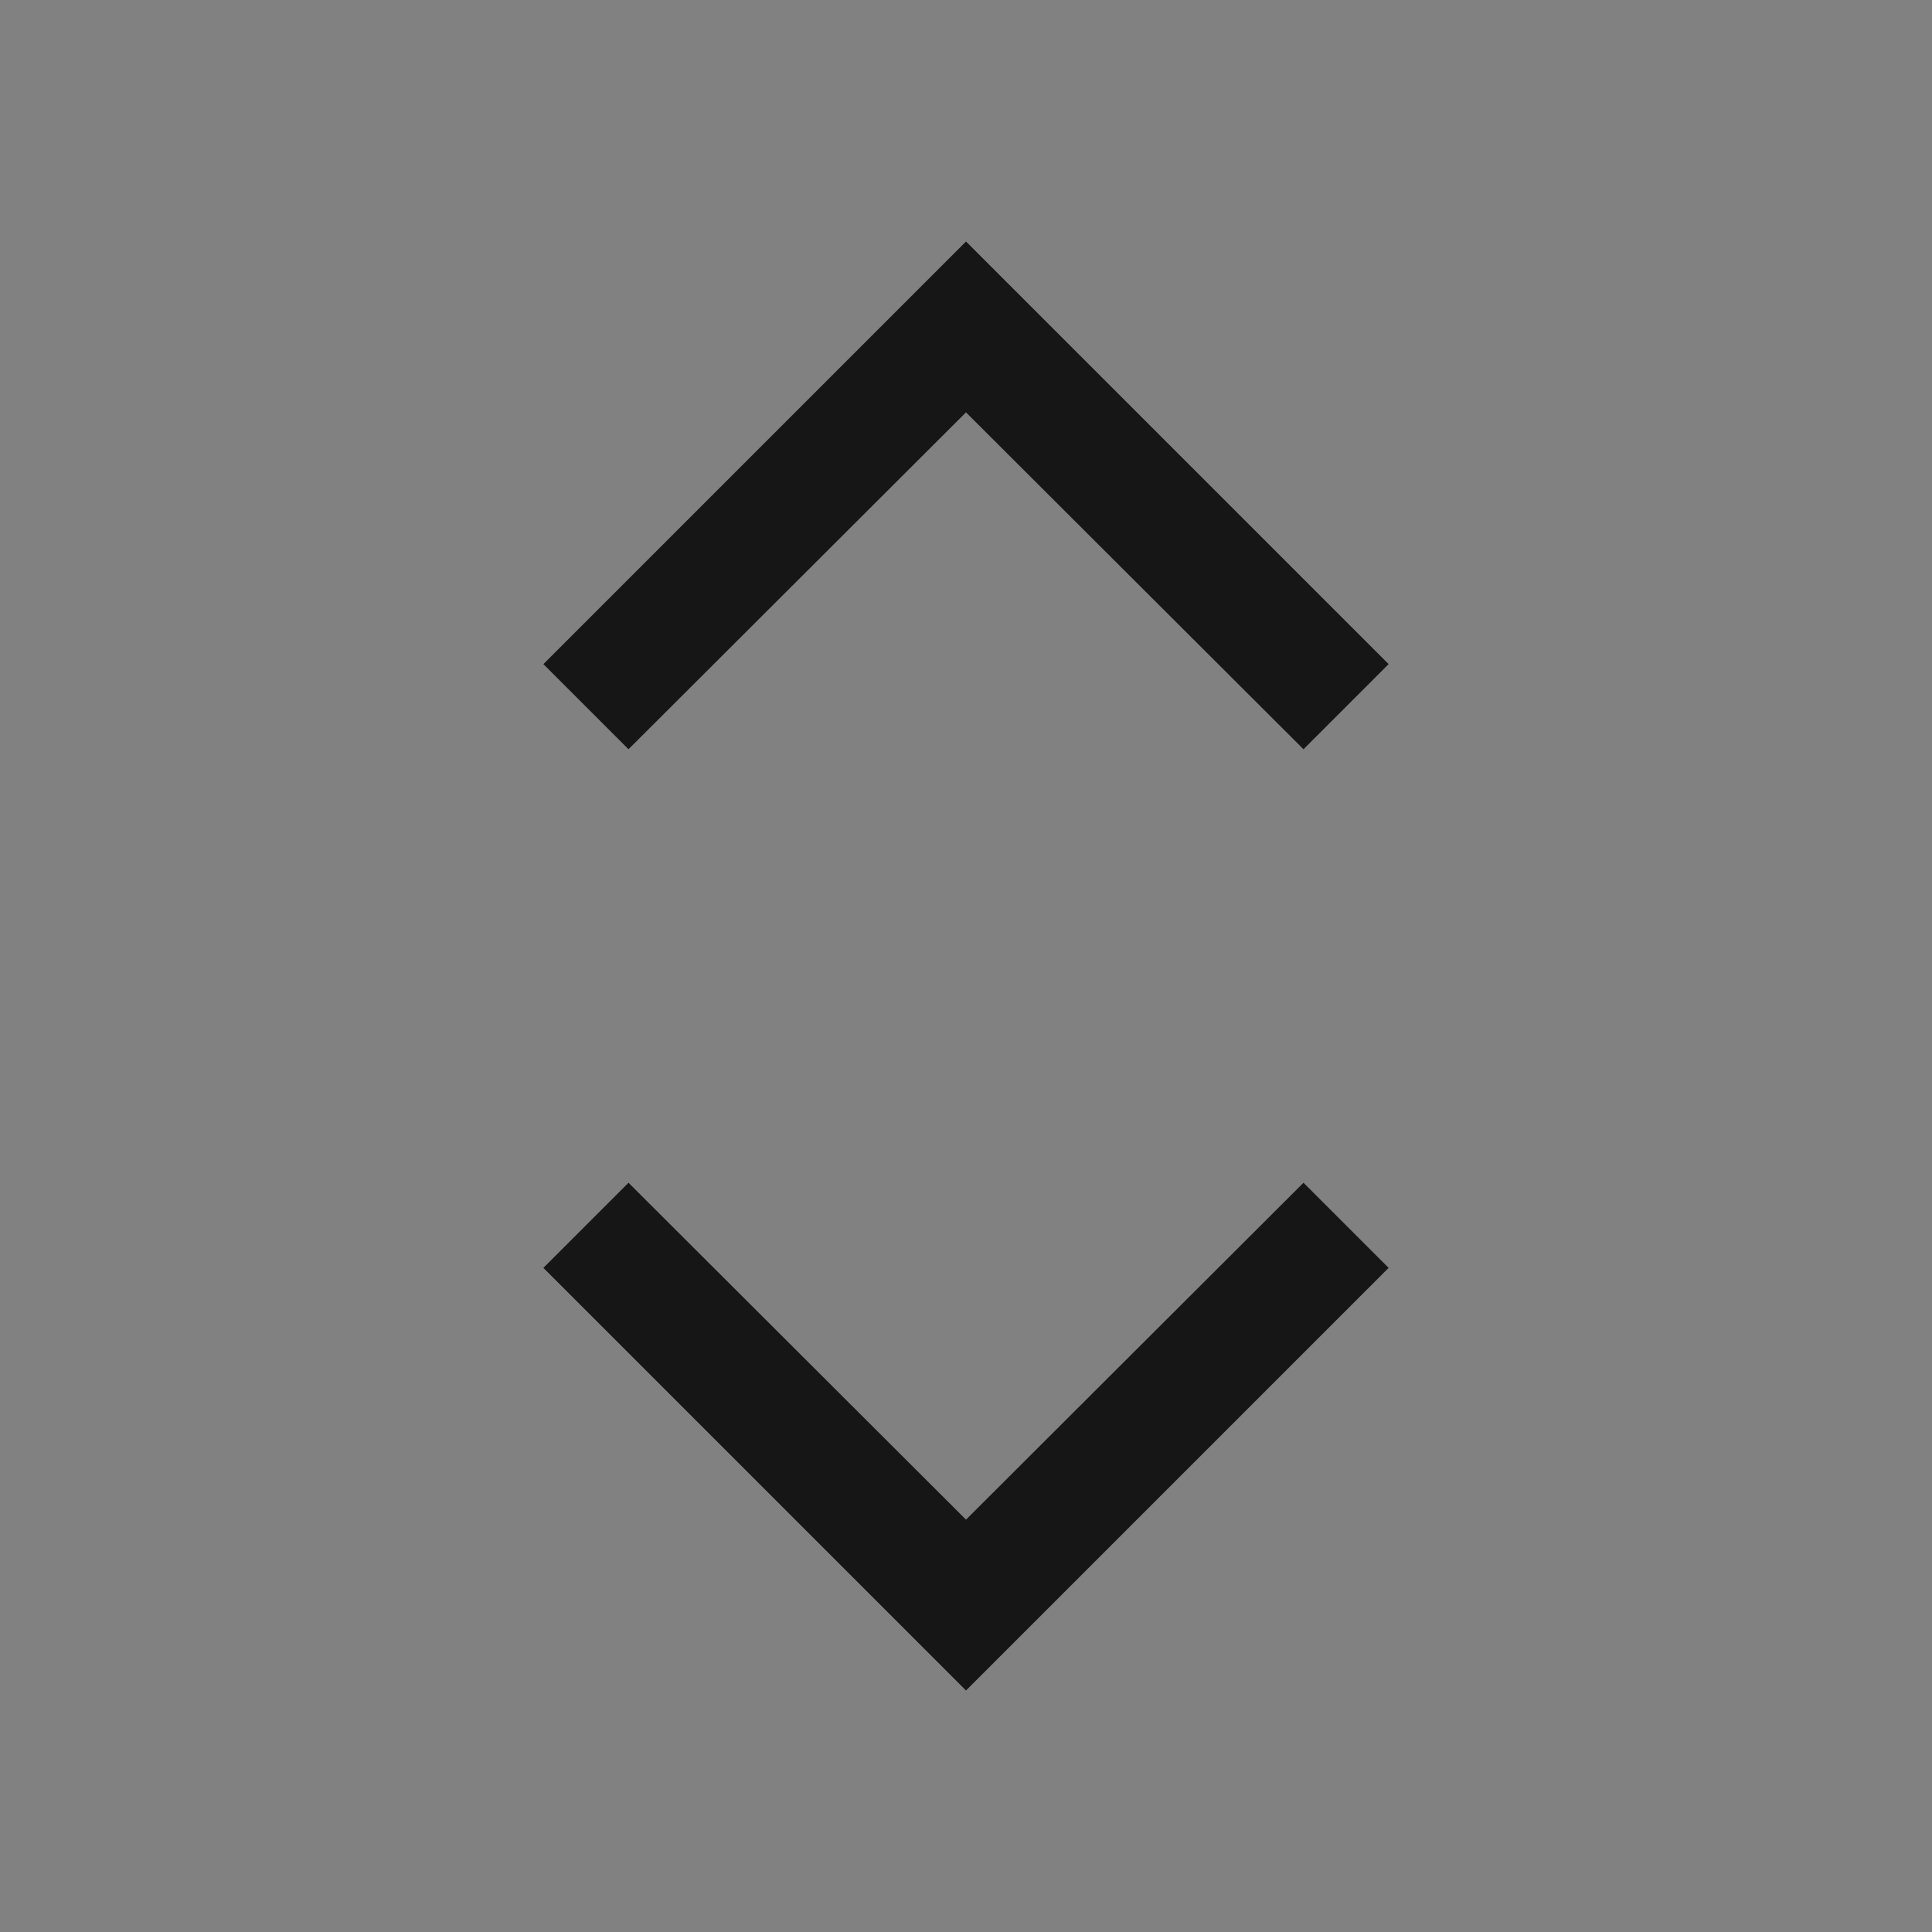 <svg fill="none" height="16" viewBox="0 0 16 16" width="16" xmlns="http://www.w3.org/2000/svg">
    <rect x="0" y="0" width="16" height="16" fill="#808080" stroke="none"/>
    <rect style="mix-blend-mode:multiply" fill="white" fill-opacity="0.01" height="16" width="16" />
    <path d="M8 14L4.5 10.5L5.205 9.795L8 12.585L10.795 9.795L11.5 10.5L8 14Z" fill="#161616" />
    <path d="M8 2L11.5 5.5L10.795 6.205L8 3.415L5.205 6.205L4.5 5.5L8 2Z" fill="#161616" />
</svg>

